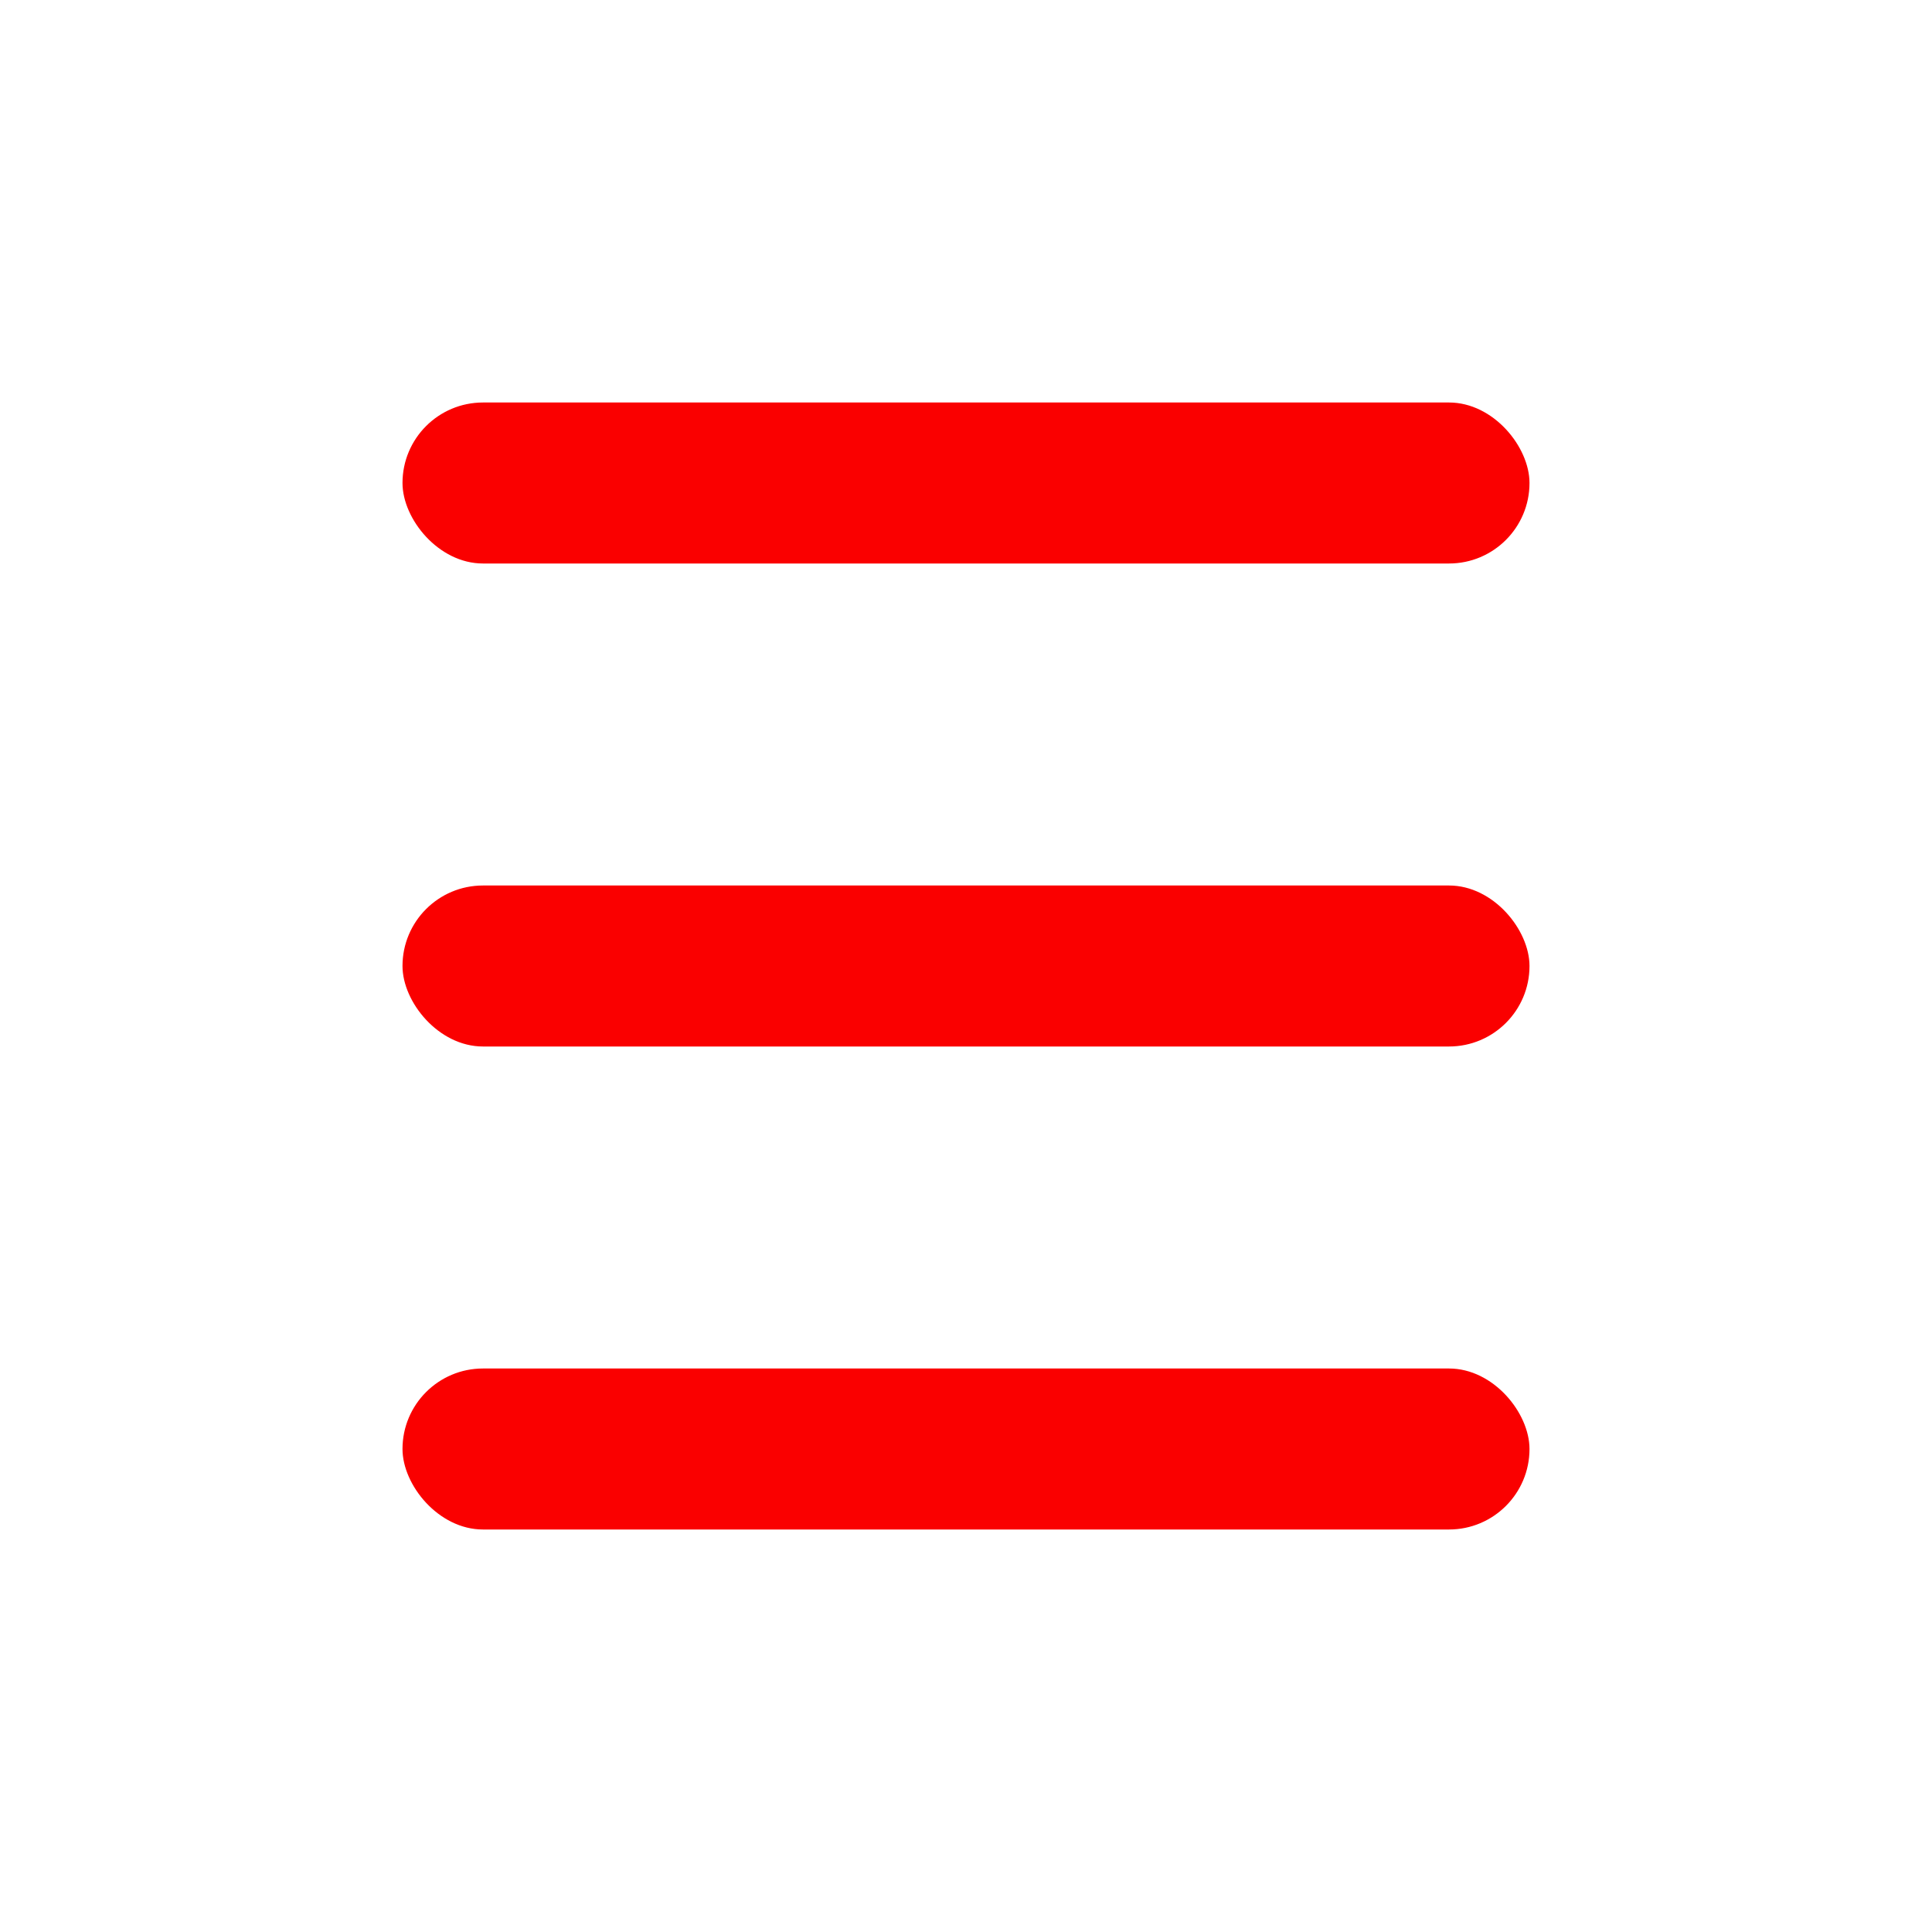 <svg xmlns="http://www.w3.org/2000/svg" width="24" height="24" viewBox="0 0 24 24">
    <defs>
        <style>
            .cls-1{fill:none}.cls-2{fill:#fa0000}
        </style>
    </defs>
    <g id="Group_301" data-name="Group 301" transform="translate(-286 -10)">
        <path id="Rectangle_334" d="M0 0h24v24H0z" class="cls-1" data-name="Rectangle 334" transform="translate(286 10)"/>
        <rect id="Rectangle_335" width="14" height="2" class="cls-2" data-name="Rectangle 335" rx="1" transform="translate(291 15)"/>
        <rect id="Rectangle_336" width="14" height="2" class="cls-2" data-name="Rectangle 336" rx="1" transform="translate(291 21)"/>
        <rect id="Rectangle_337" width="14" height="2" class="cls-2" data-name="Rectangle 337" rx="1" transform="translate(291 27)"/>
    </g>
</svg>
